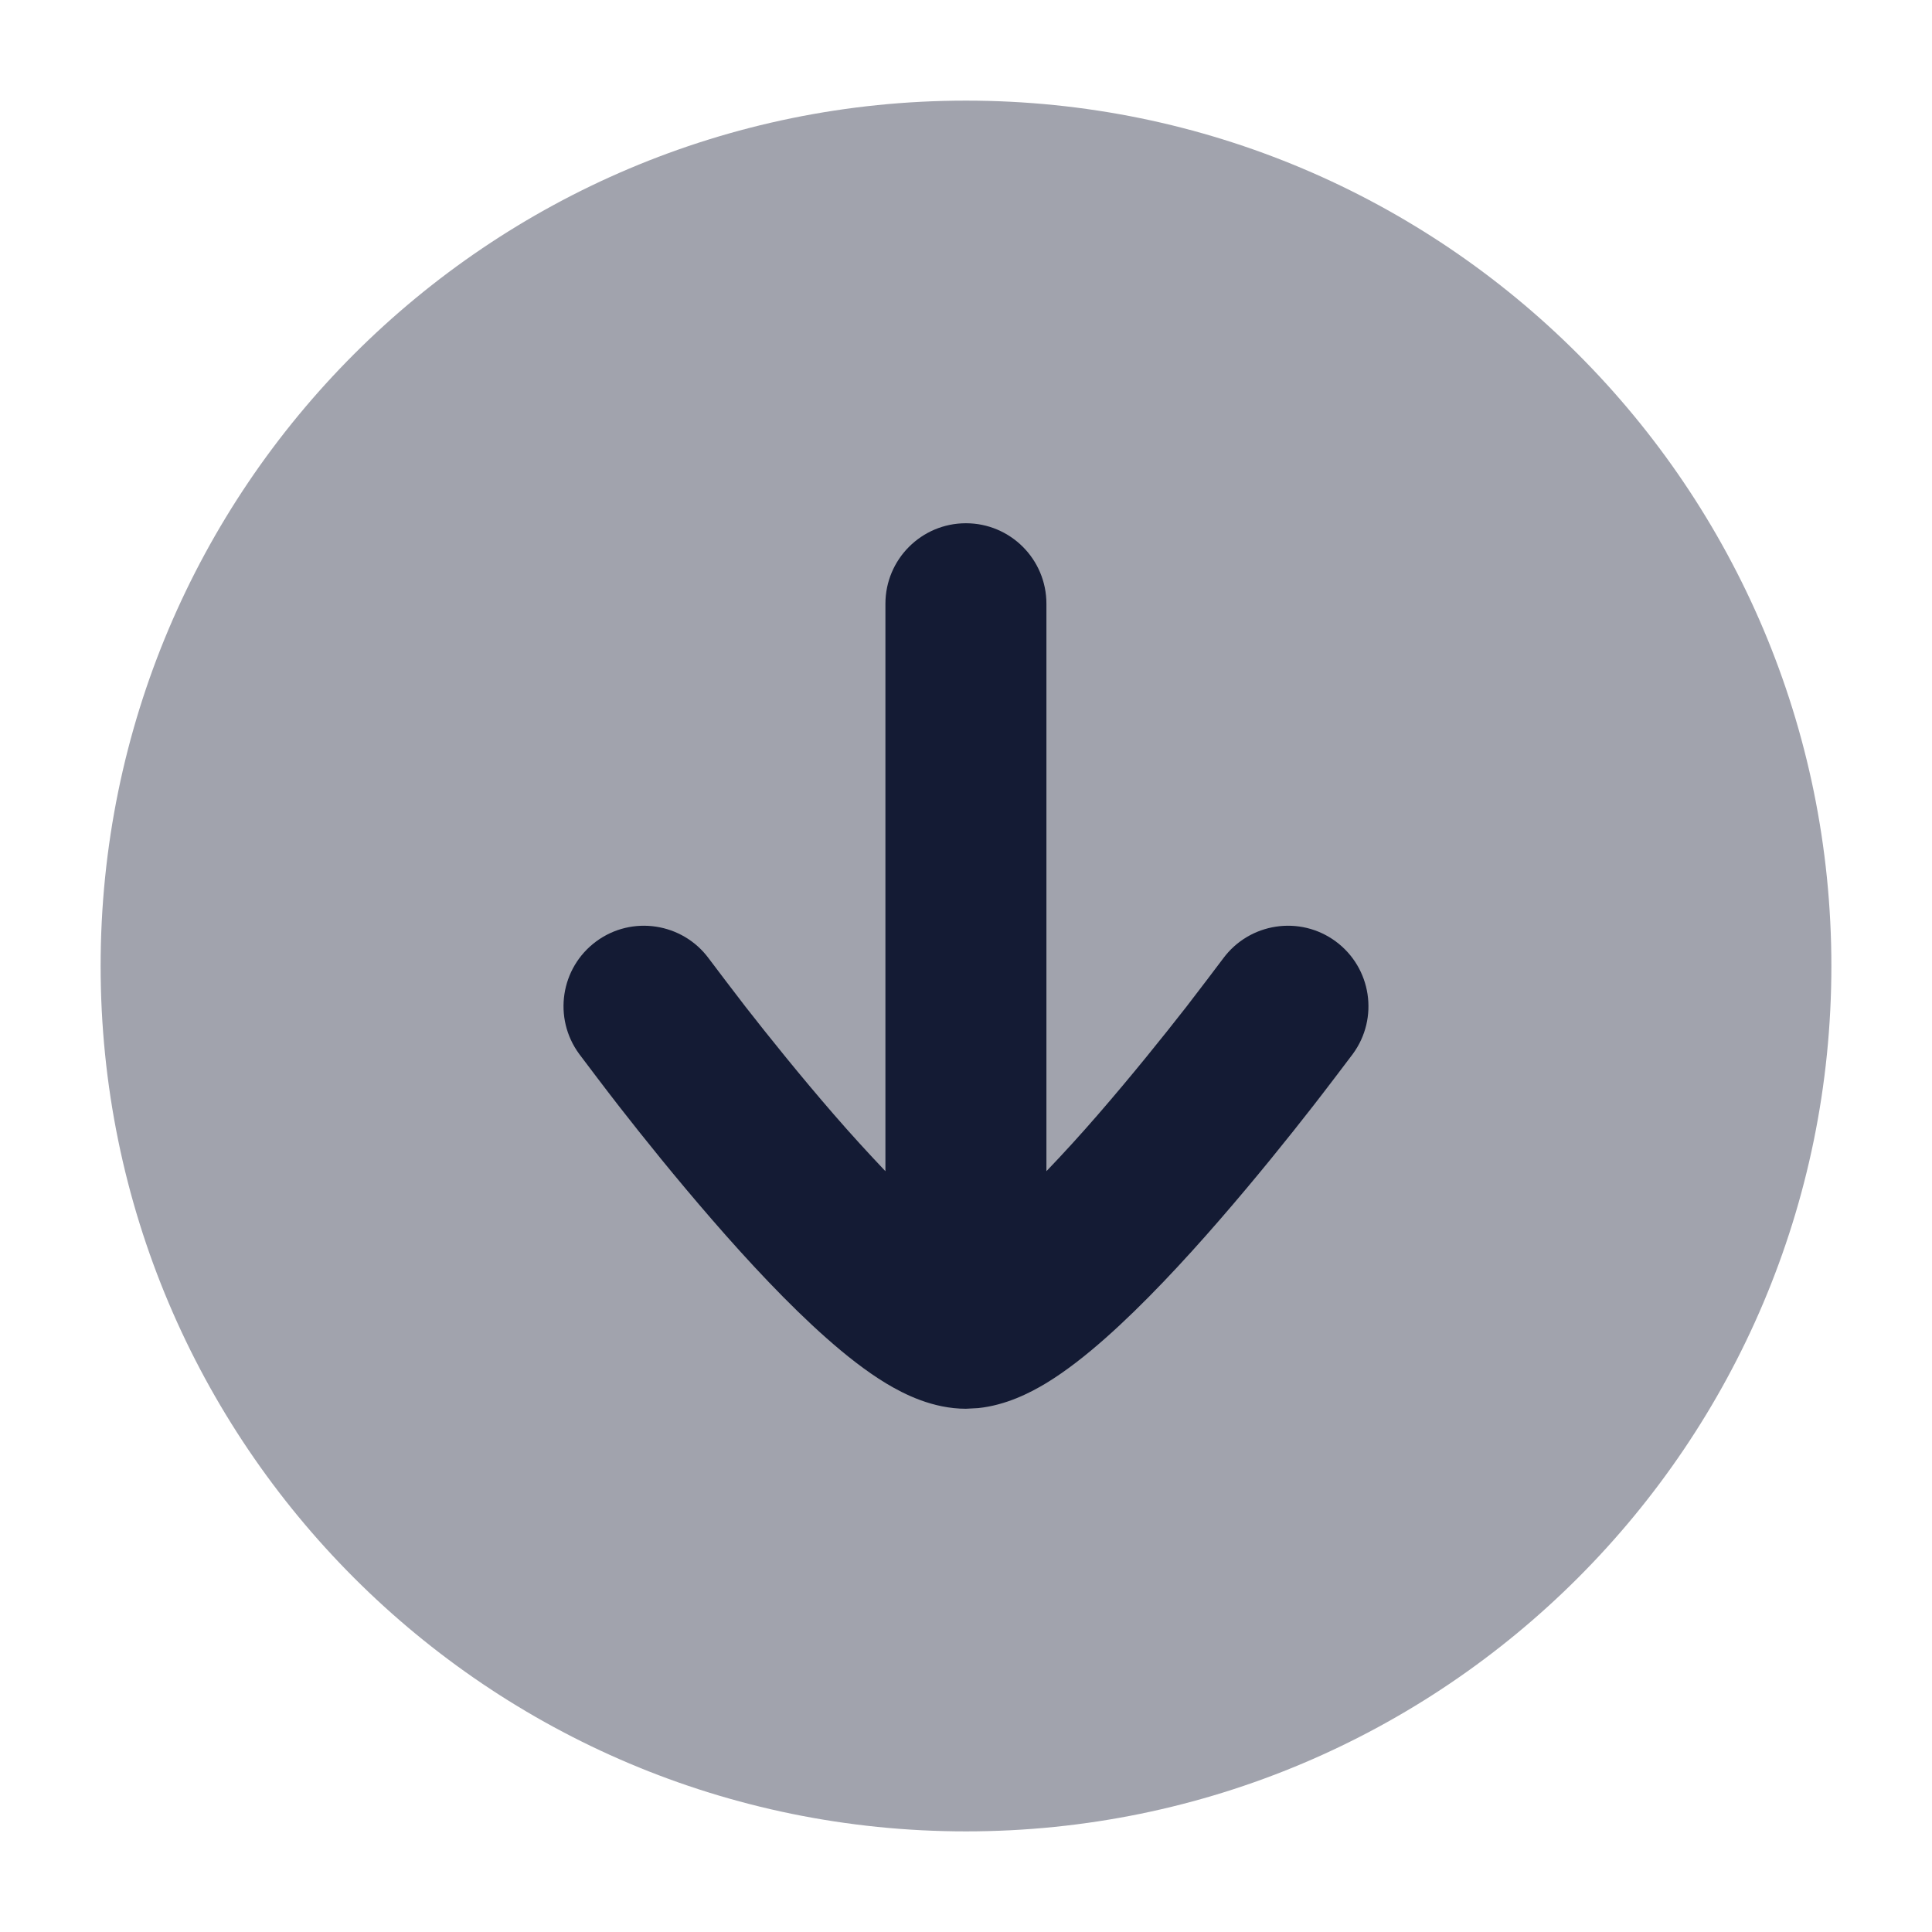 <svg width="24" height="24" viewBox="0 0 24 24" fill="none" xmlns="http://www.w3.org/2000/svg">
<path opacity="0.4" d="M12 22.75C17.937 22.75 22.75 17.937 22.75 12C22.75 6.063 17.937 1.25 12 1.25C6.063 1.25 1.25 6.063 1.25 12C1.25 17.937 6.063 22.75 12 22.75Z" fill="#141B34"/>
<path d="M11.999 6.5C11.447 6.5 10.999 6.948 10.999 7.5V14.549C10.79 14.329 10.572 14.091 10.359 13.845C9.94 13.362 9.55 12.876 9.264 12.51C9.122 12.327 8.885 12.013 8.805 11.907C8.478 11.463 7.851 11.367 7.407 11.694C6.962 12.022 6.868 12.648 7.195 13.093C7.28 13.206 7.538 13.548 7.688 13.74C7.987 14.124 8.4 14.638 8.849 15.155C9.294 15.668 9.795 16.206 10.268 16.624C10.503 16.832 10.755 17.032 11.008 17.185C11.234 17.321 11.589 17.5 11.999 17.5L12.151 17.492C12.496 17.456 12.793 17.304 12.991 17.185C13.244 17.032 13.496 16.832 13.731 16.624C14.204 16.206 14.705 15.668 15.15 15.155C15.599 14.638 16.012 14.124 16.311 13.74C16.461 13.548 16.72 13.206 16.805 13.093C17.132 12.648 17.037 12.022 16.592 11.694C16.148 11.367 15.521 11.463 15.194 11.907C15.114 12.013 14.877 12.327 14.735 12.51C14.449 12.876 14.059 13.362 13.64 13.845C13.427 14.091 13.21 14.329 12.999 14.549V7.5C12.999 6.948 12.552 6.5 11.999 6.5Z" fill="#141B34"/>
</svg>
